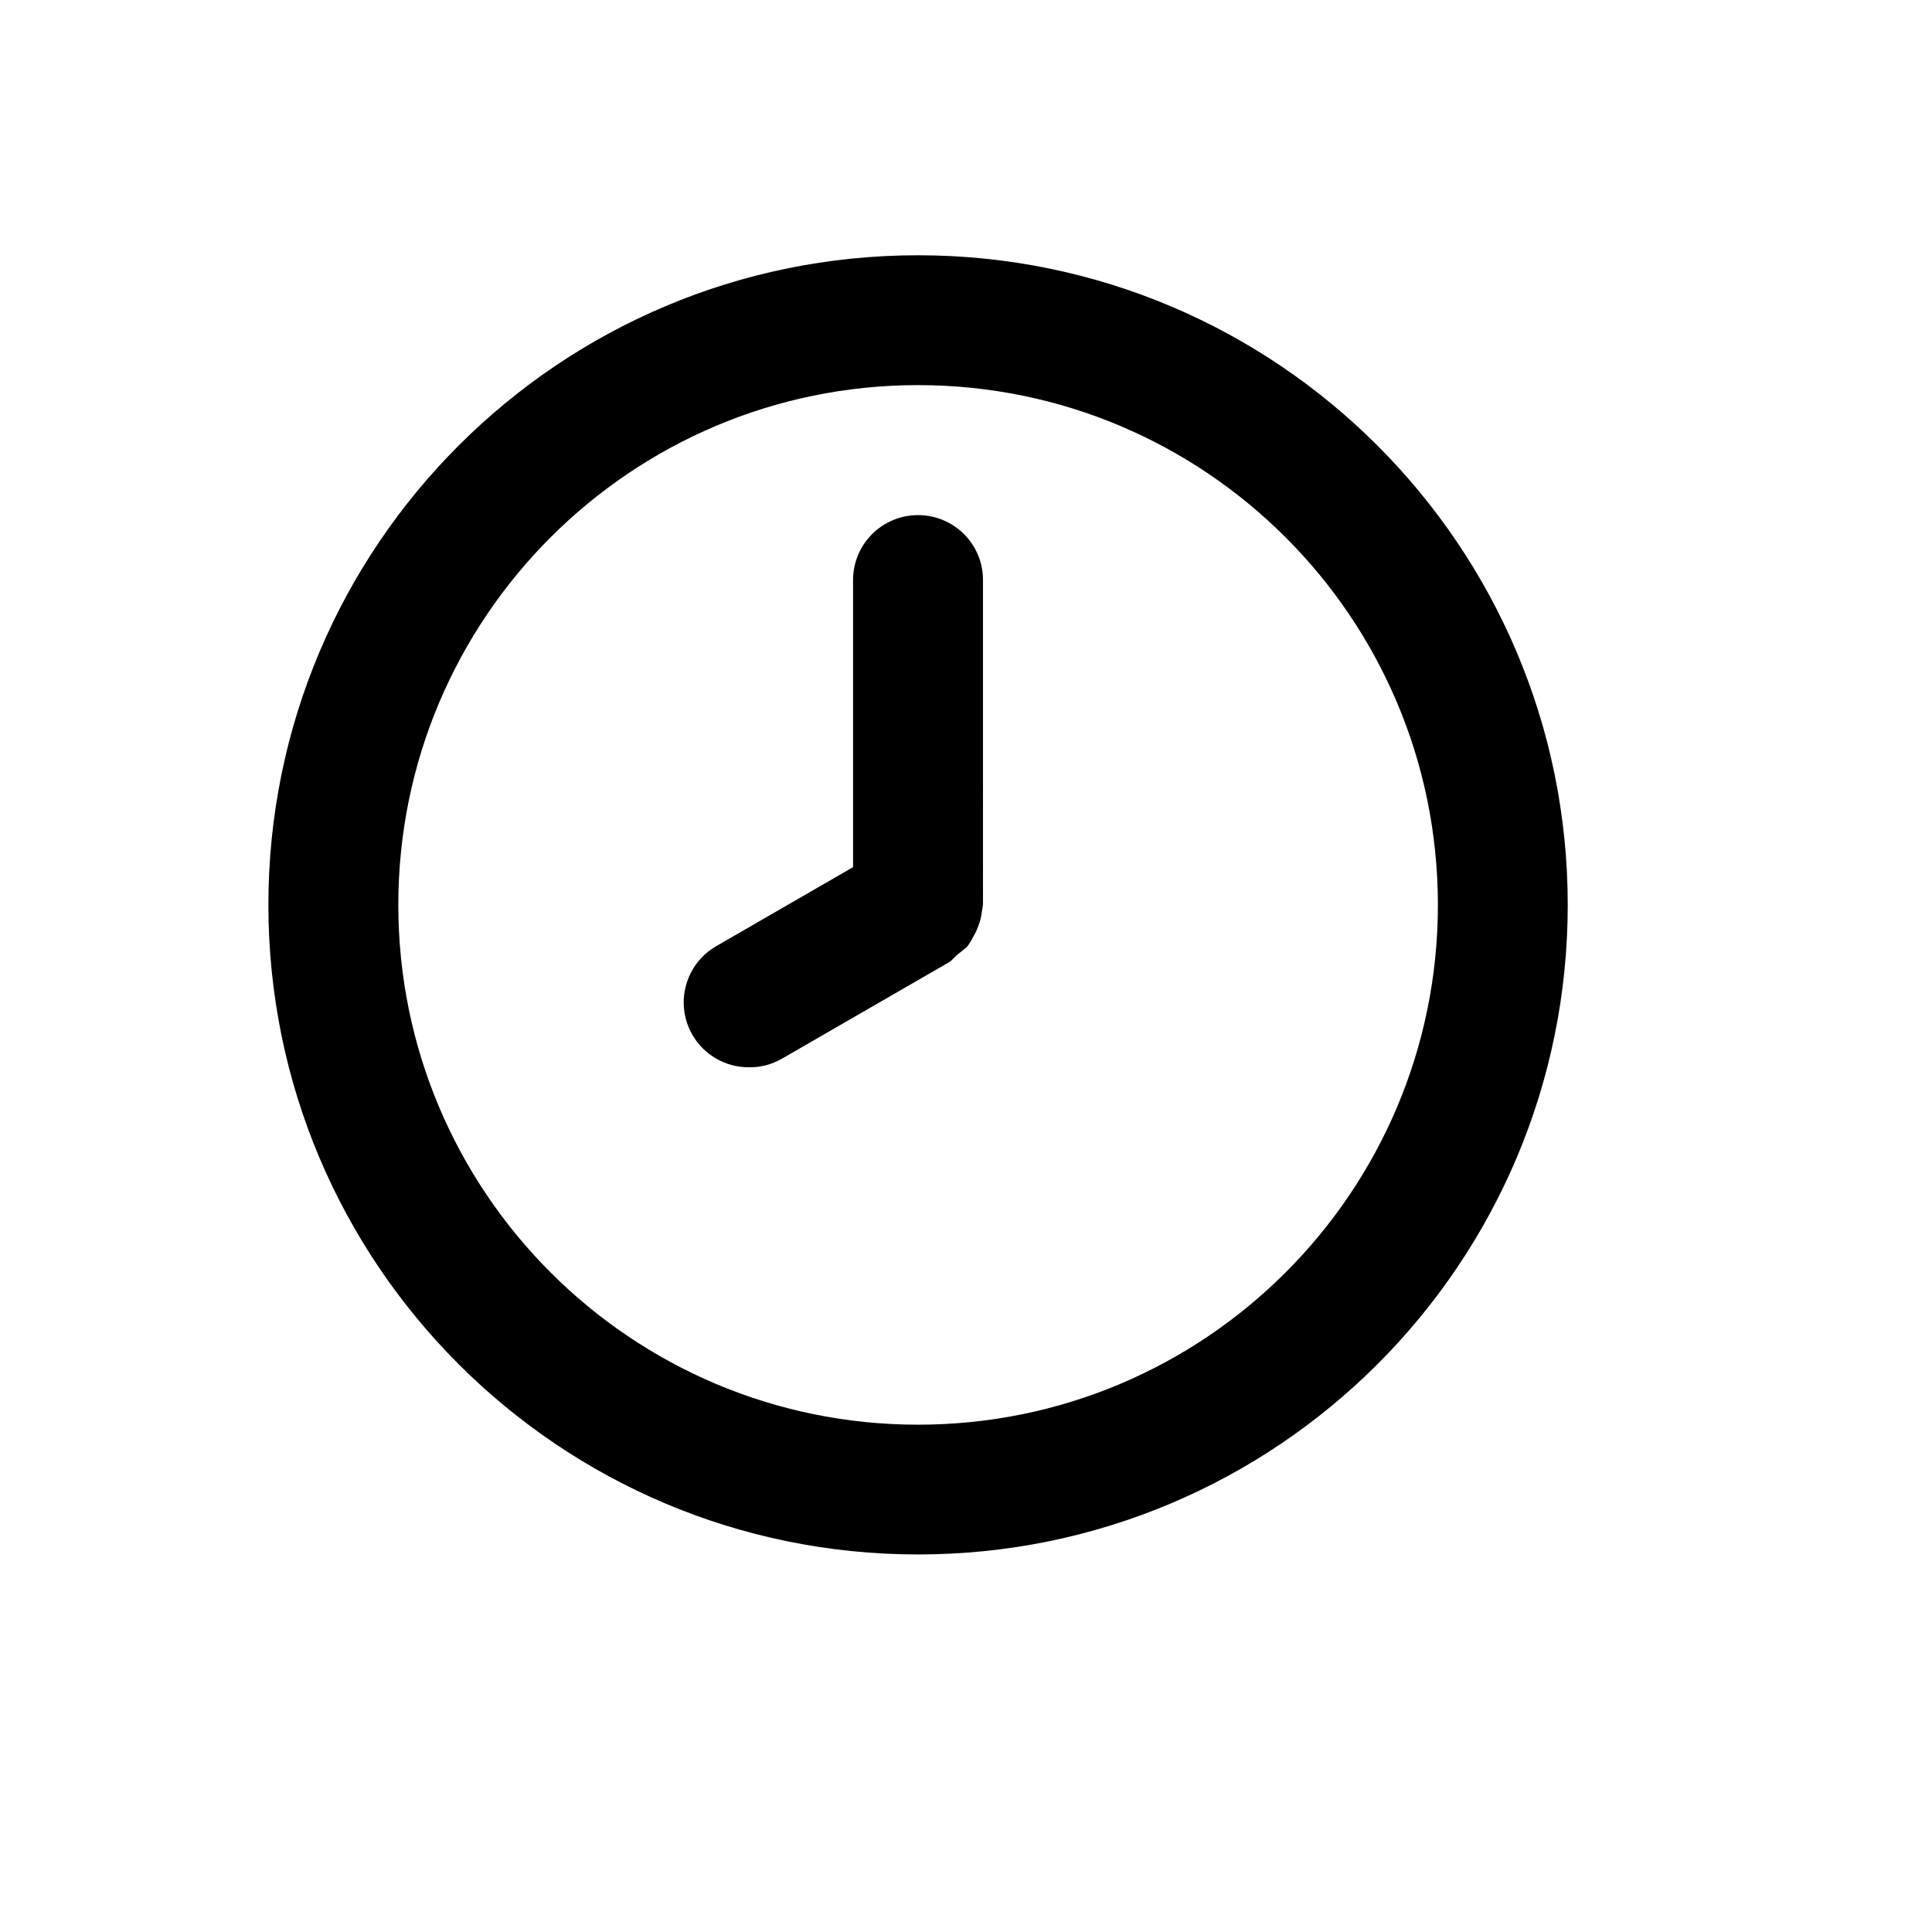 <?xml version="1.0" encoding="utf-8"?>
<!-- Generator: Adobe Illustrator 16.0.4, SVG Export Plug-In . SVG Version: 6.00 Build 0)  -->
<!DOCTYPE svg PUBLIC "-//W3C//DTD SVG 1.1//EN" "http://www.w3.org/Graphics/SVG/1.1/DTD/svg11.dtd">
<svg version="1.1" id="Layer_1" xmlns="http://www.w3.org/2000/svg" xmlns:xlink="http://www.w3.org/1999/xlink" x="0px" y="0px"
	 width="24px" height="24px" viewBox="0 0 24 24" enable-background="new 0 0 24 24" xml:space="preserve">
<g>
	<g>
		<defs>
			<rect id="SVGID_1_" width="24" height="24"/>
		</defs>
		<clipPath id="SVGID_2_">
			<use xlink:href="#SVGID_1_"  overflow="visible"/>
		</clipPath>
		<path clip-path="url(#SVGID_2_)" d="M11.404,3.171c-4.457,0-8.07,3.613-8.07,8.07s3.613,8.069,8.07,8.069
			c4.458,0,8.071-3.612,8.071-8.069S15.861,3.171,11.404,3.171z M11.404,17.698c-3.565,0-6.456-2.892-6.456-6.457
			s2.891-6.457,6.456-6.457c3.567,0,6.458,2.892,6.458,6.457S14.971,17.698,11.404,17.698z M11.404,6.399
			c-0.445,0-0.807,0.36-0.807,0.807v3.566L8.903,11.75c-0.388,0.22-0.524,0.711-0.305,1.1c0.145,0.254,0.415,0.411,0.708,0.408
			c0.142,0.003,0.28-0.035,0.403-0.104l2.098-1.211l0.073-0.073l0.129-0.104c0.032-0.04,0.059-0.084,0.081-0.129
			c0.025-0.043,0.048-0.089,0.064-0.137c0.021-0.053,0.035-0.106,0.041-0.162l0.016-0.097V7.206
			C12.212,6.76,11.851,6.399,11.404,6.399z"/>
	</g>
</g>
</svg>
